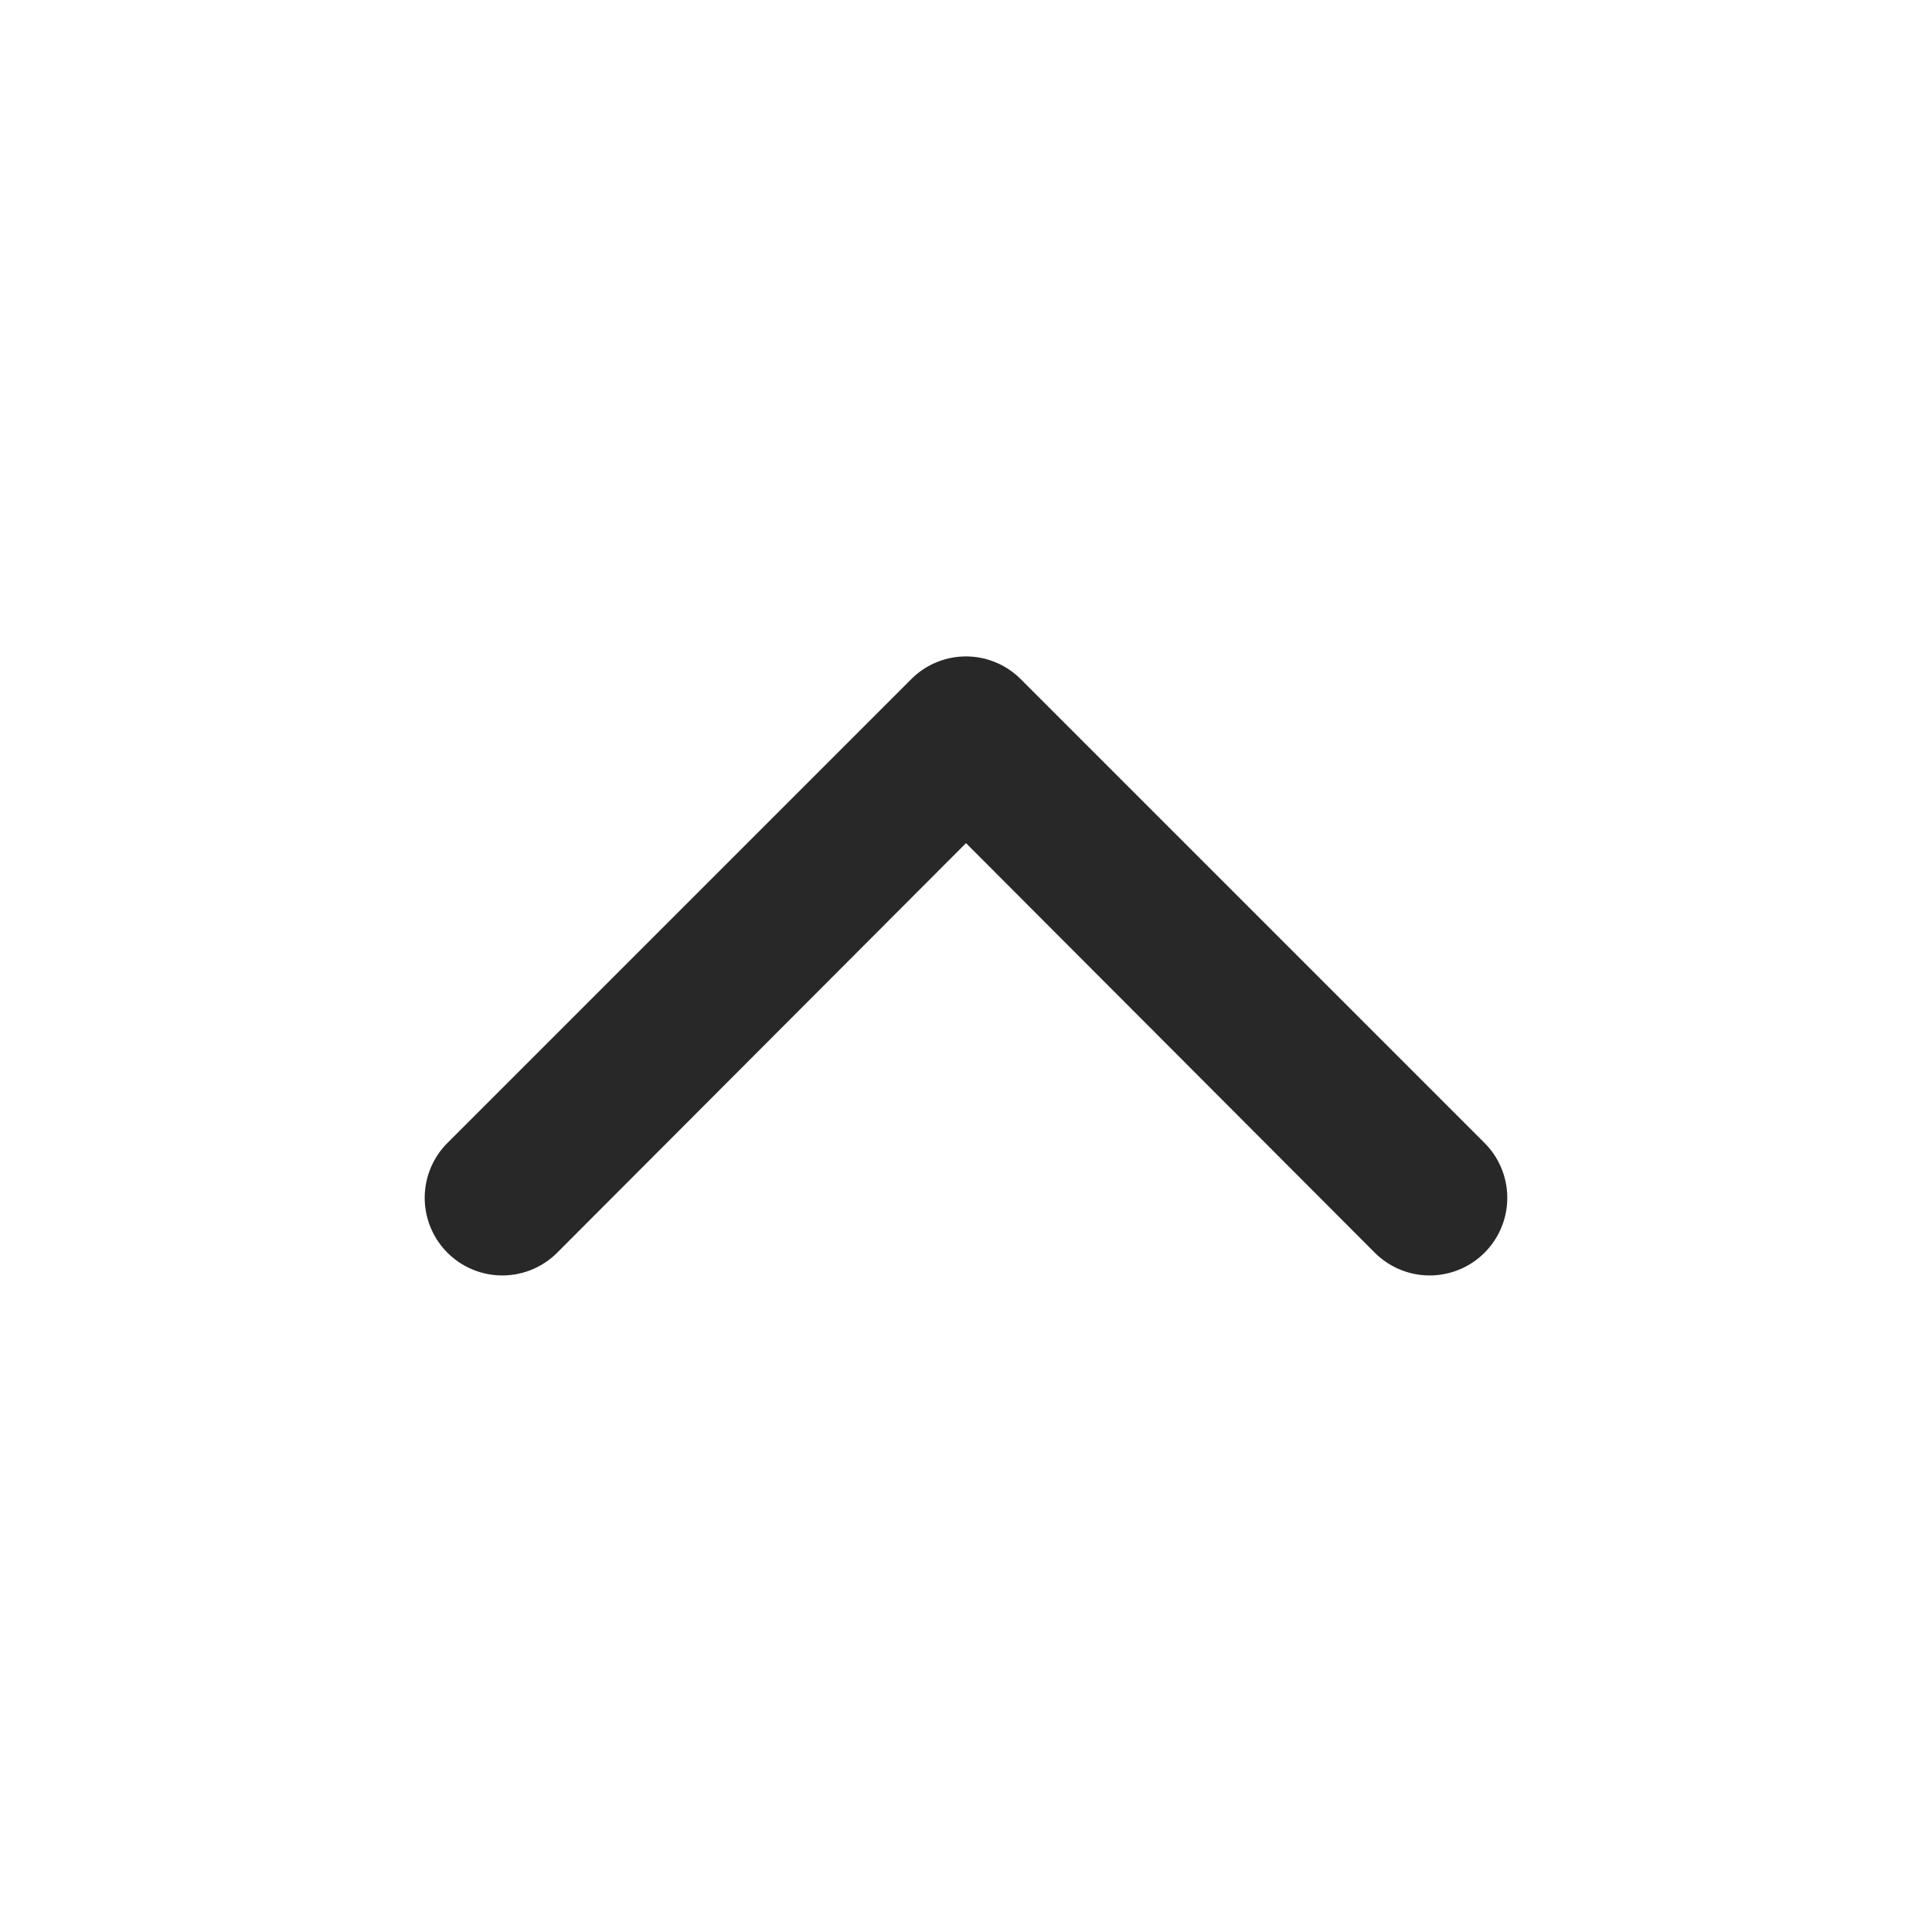 <svg id="Layer_1" data-name="Layer 1" xmlns="http://www.w3.org/2000/svg" viewBox="0 0 25 25"><defs><style>.cls-1{fill:#282828;fill-rule:evenodd;}</style></defs><path class="cls-1" d="M11.79,8.79a1,1,0,0,1,1.42,0l6,6a1,1,0,0,1-1.42,1.42l-5.29-5.3-5.29,5.3a1,1,0,0,1-1.42-1.42Z"/></svg>